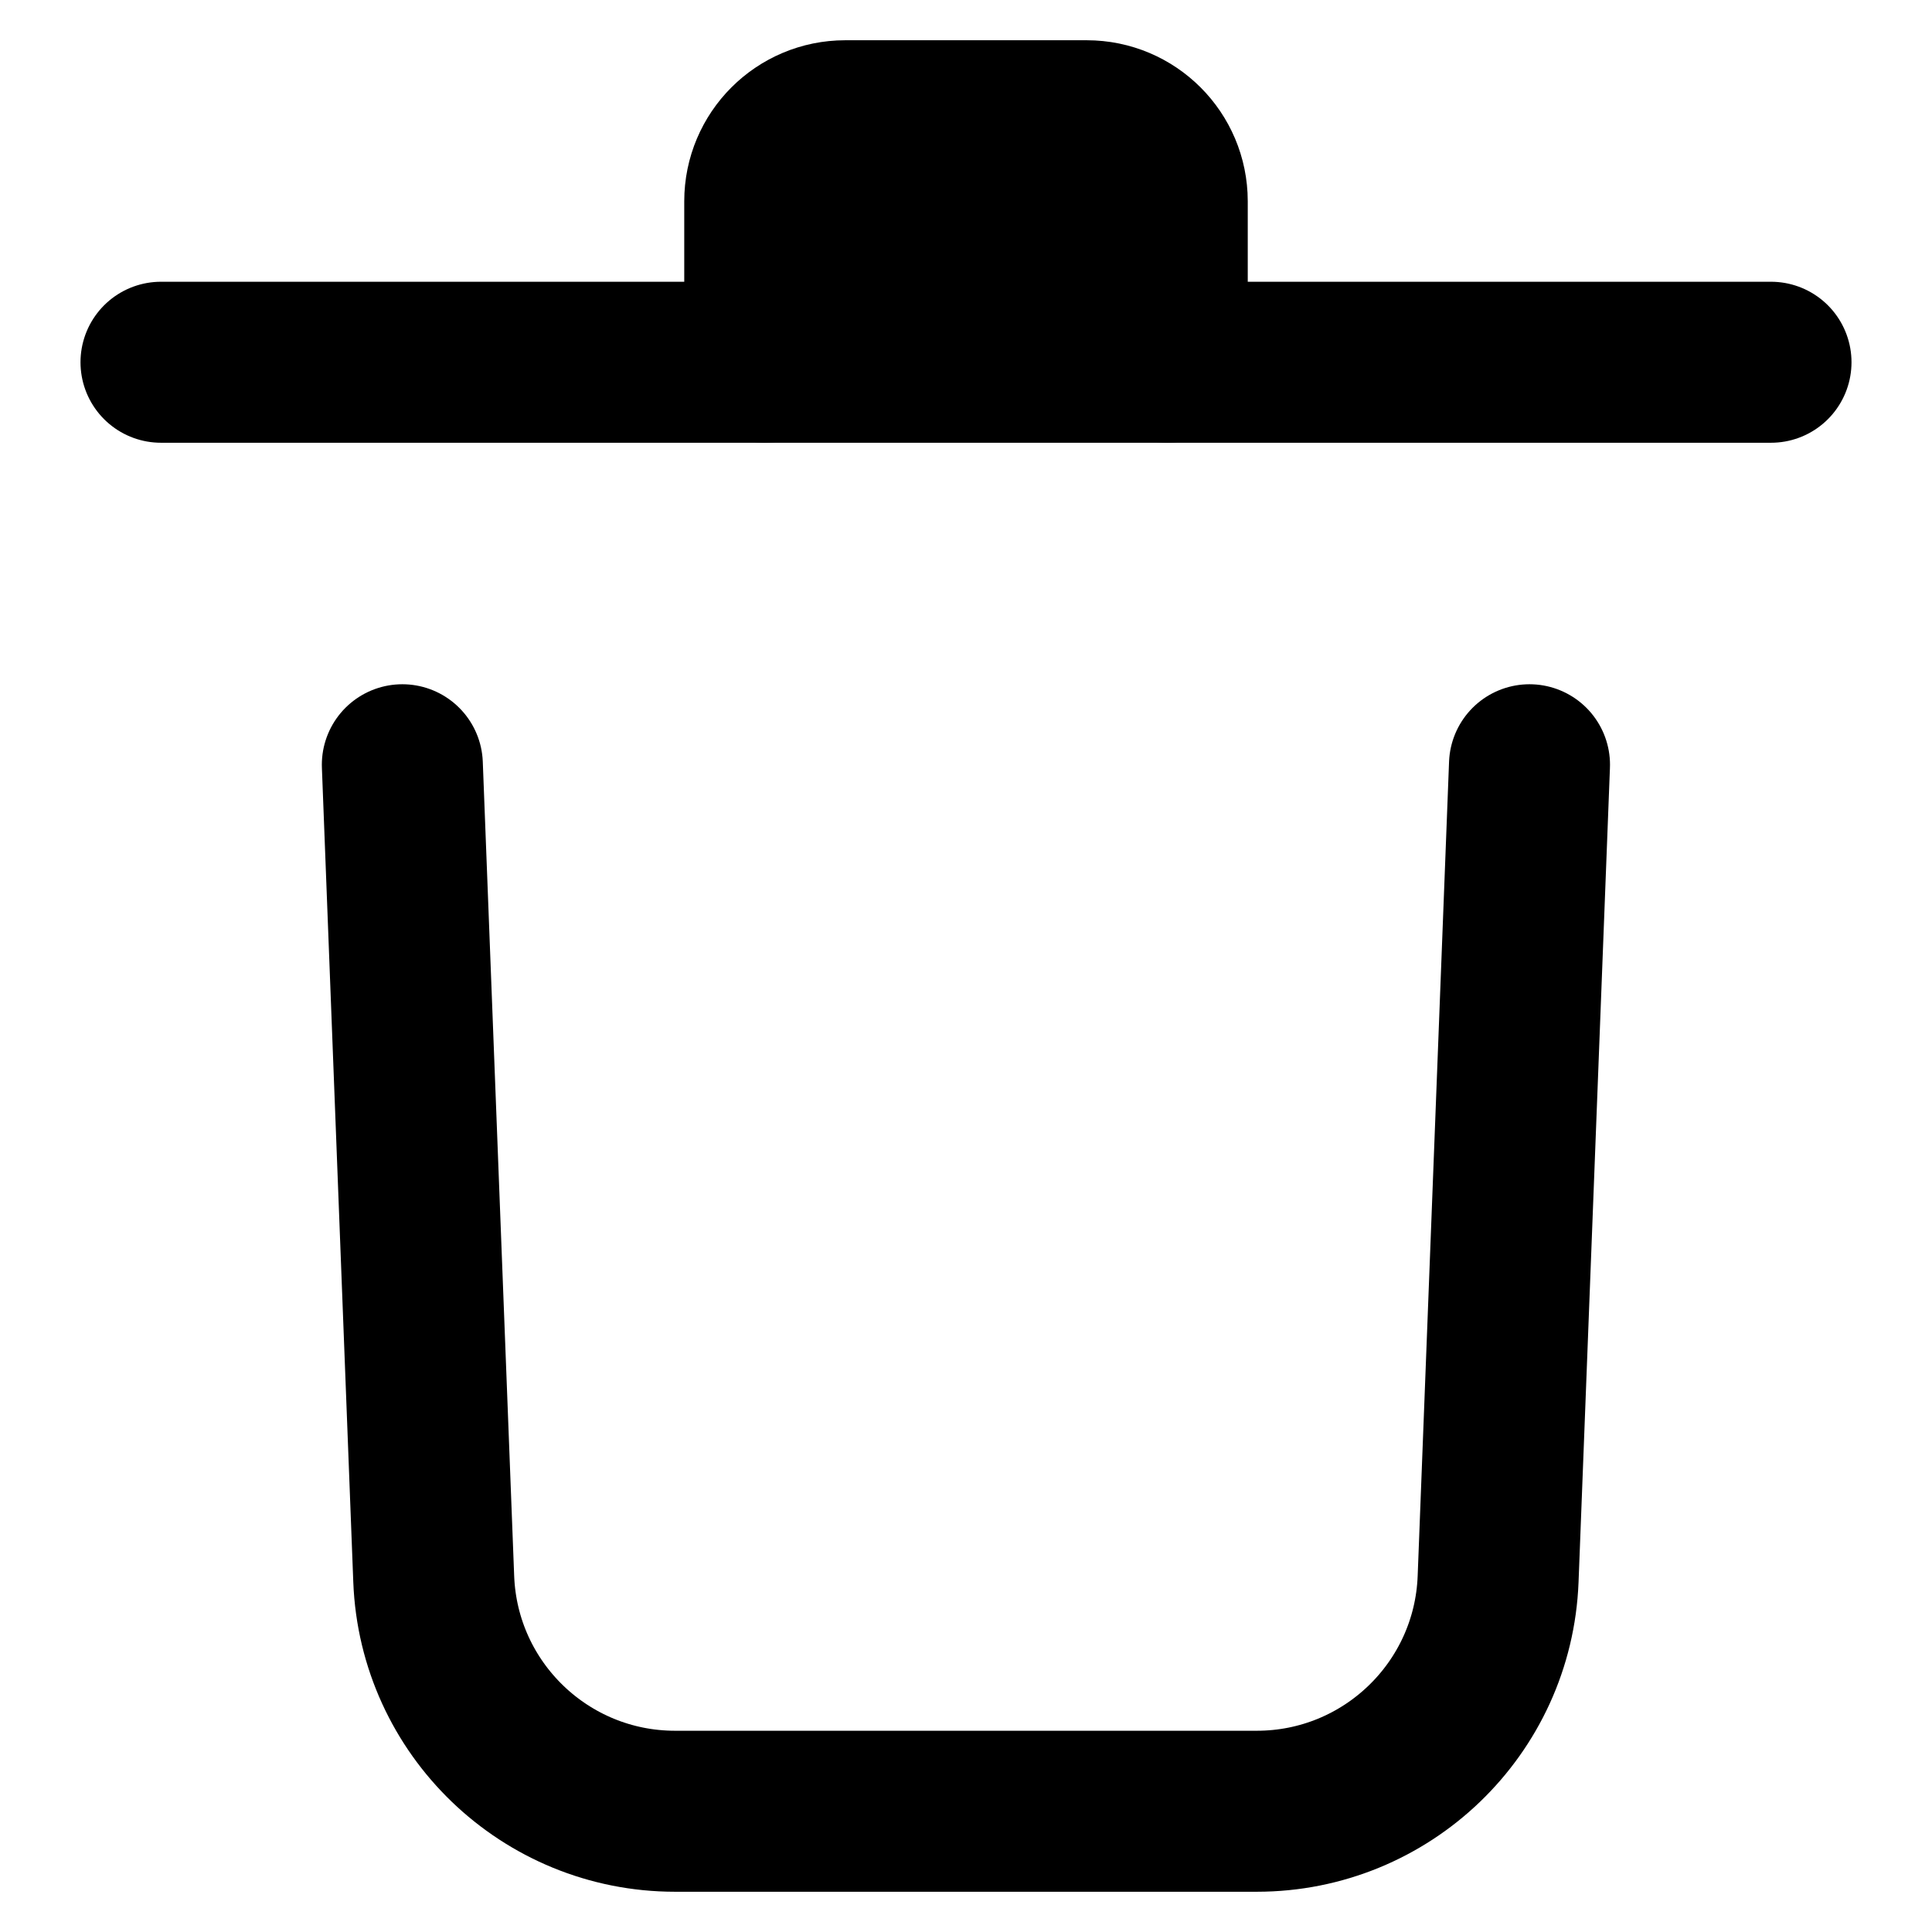 <svg xmlns="http://www.w3.org/2000/svg" height="12" width="12" viewBox="0 0 12 12"><g fill="currentColor" class="nc-icon-wrapper"><line x1="1" y1="2.25" x2="11" y2="2.25" fill="none" stroke="currentColor" stroke-linecap="round" stroke-linejoin="round" stroke-width="1" data-color="color-2"></line><path d="m4.75,2.25v-1c0-.276.224-.5.5-.5h1.5c.276,0,.5.224.5.5v1" fill="currentColor" stroke="currentColor" stroke-linecap="round" stroke-linejoin="round" stroke-width="1" data-color="color-2"></path><path d="m9.5,4.75l-.195,5.058c-.031.805-.693,1.442-1.499,1.442h-3.613c-.806,0-1.468-.637-1.499-1.442l-.195-5.058" fill="none" stroke="currentColor" stroke-linecap="round" stroke-linejoin="round" stroke-width="1"></path></g></svg>
